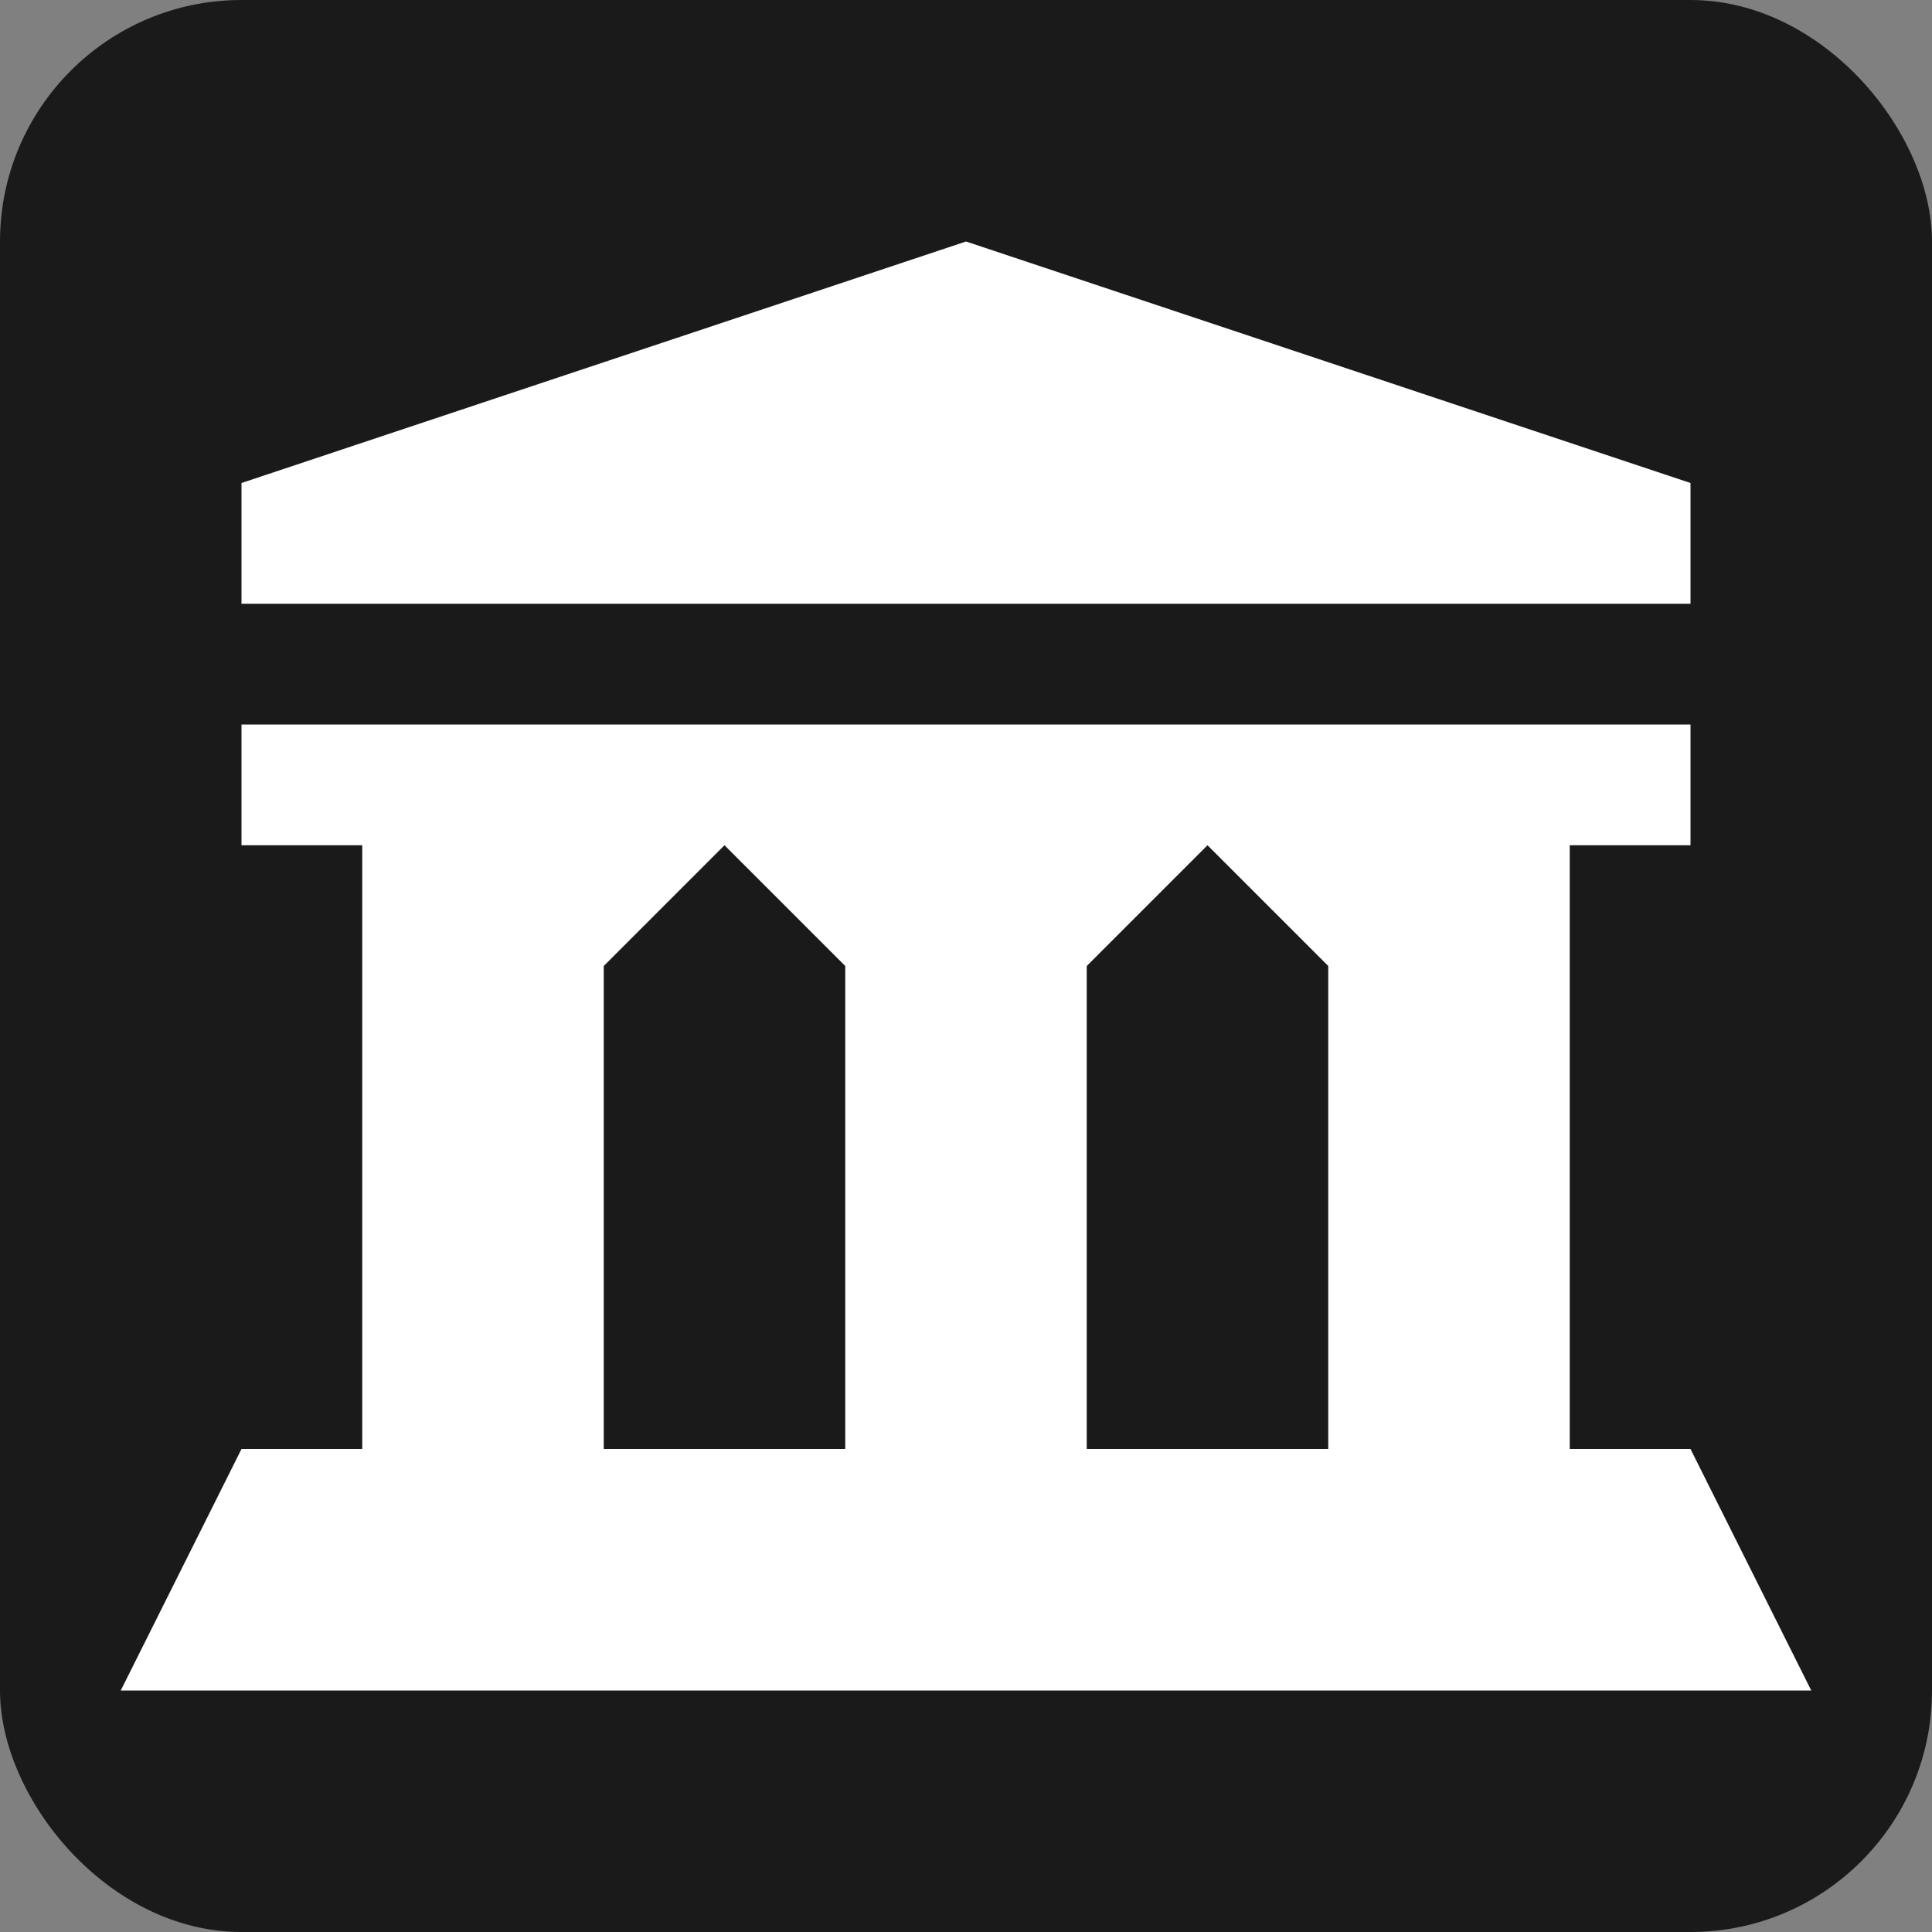 <?xml version="1.0" encoding="UTF-8" standalone="no"?>
<!-- Created with Inkscape (http://www.inkscape.org/) -->

<svg
   xmlns:dc="http://purl.org/dc/elements/1.1/"
   xmlns:cc="http://creativecommons.org/ns#"
   xmlns:rdf="http://www.w3.org/1999/02/22-rdf-syntax-ns#"
   xmlns:svg="http://www.w3.org/2000/svg"
   xmlns="http://www.w3.org/2000/svg"
   version="1.1"
   width="100%"
   height="100%"
   viewBox="0 0 16 16"
   id="svg2">
  <rect x="0" y="0" width="16" height="16" fill="#808080" stroke="none"/>
  <rect
     width="16"
     height="16"
     rx="2"
     ry="2"
     x="0"
     y="-2.3841858e-07"
     id="rect2985"
     style="fill:#1a1a1a;fill-opacity:1;stroke:none" />
  <path
     d="M 8,2 2,4 2,5 14,5 14,4 z m -6,4 0,1 1,0 0,5 -1,0 -1,2 14,0 -1,-2 -1,0 0,-5 1,0 0,-1 z m 4,1 1,1 0,4 -2,0 0,-4 z m 4,0 1,1 0,4 -2,0 0,-4 z"
     id="path2988"
     style="fill:#ffffff;fill-opacity:1;stroke:none" />
</svg>
